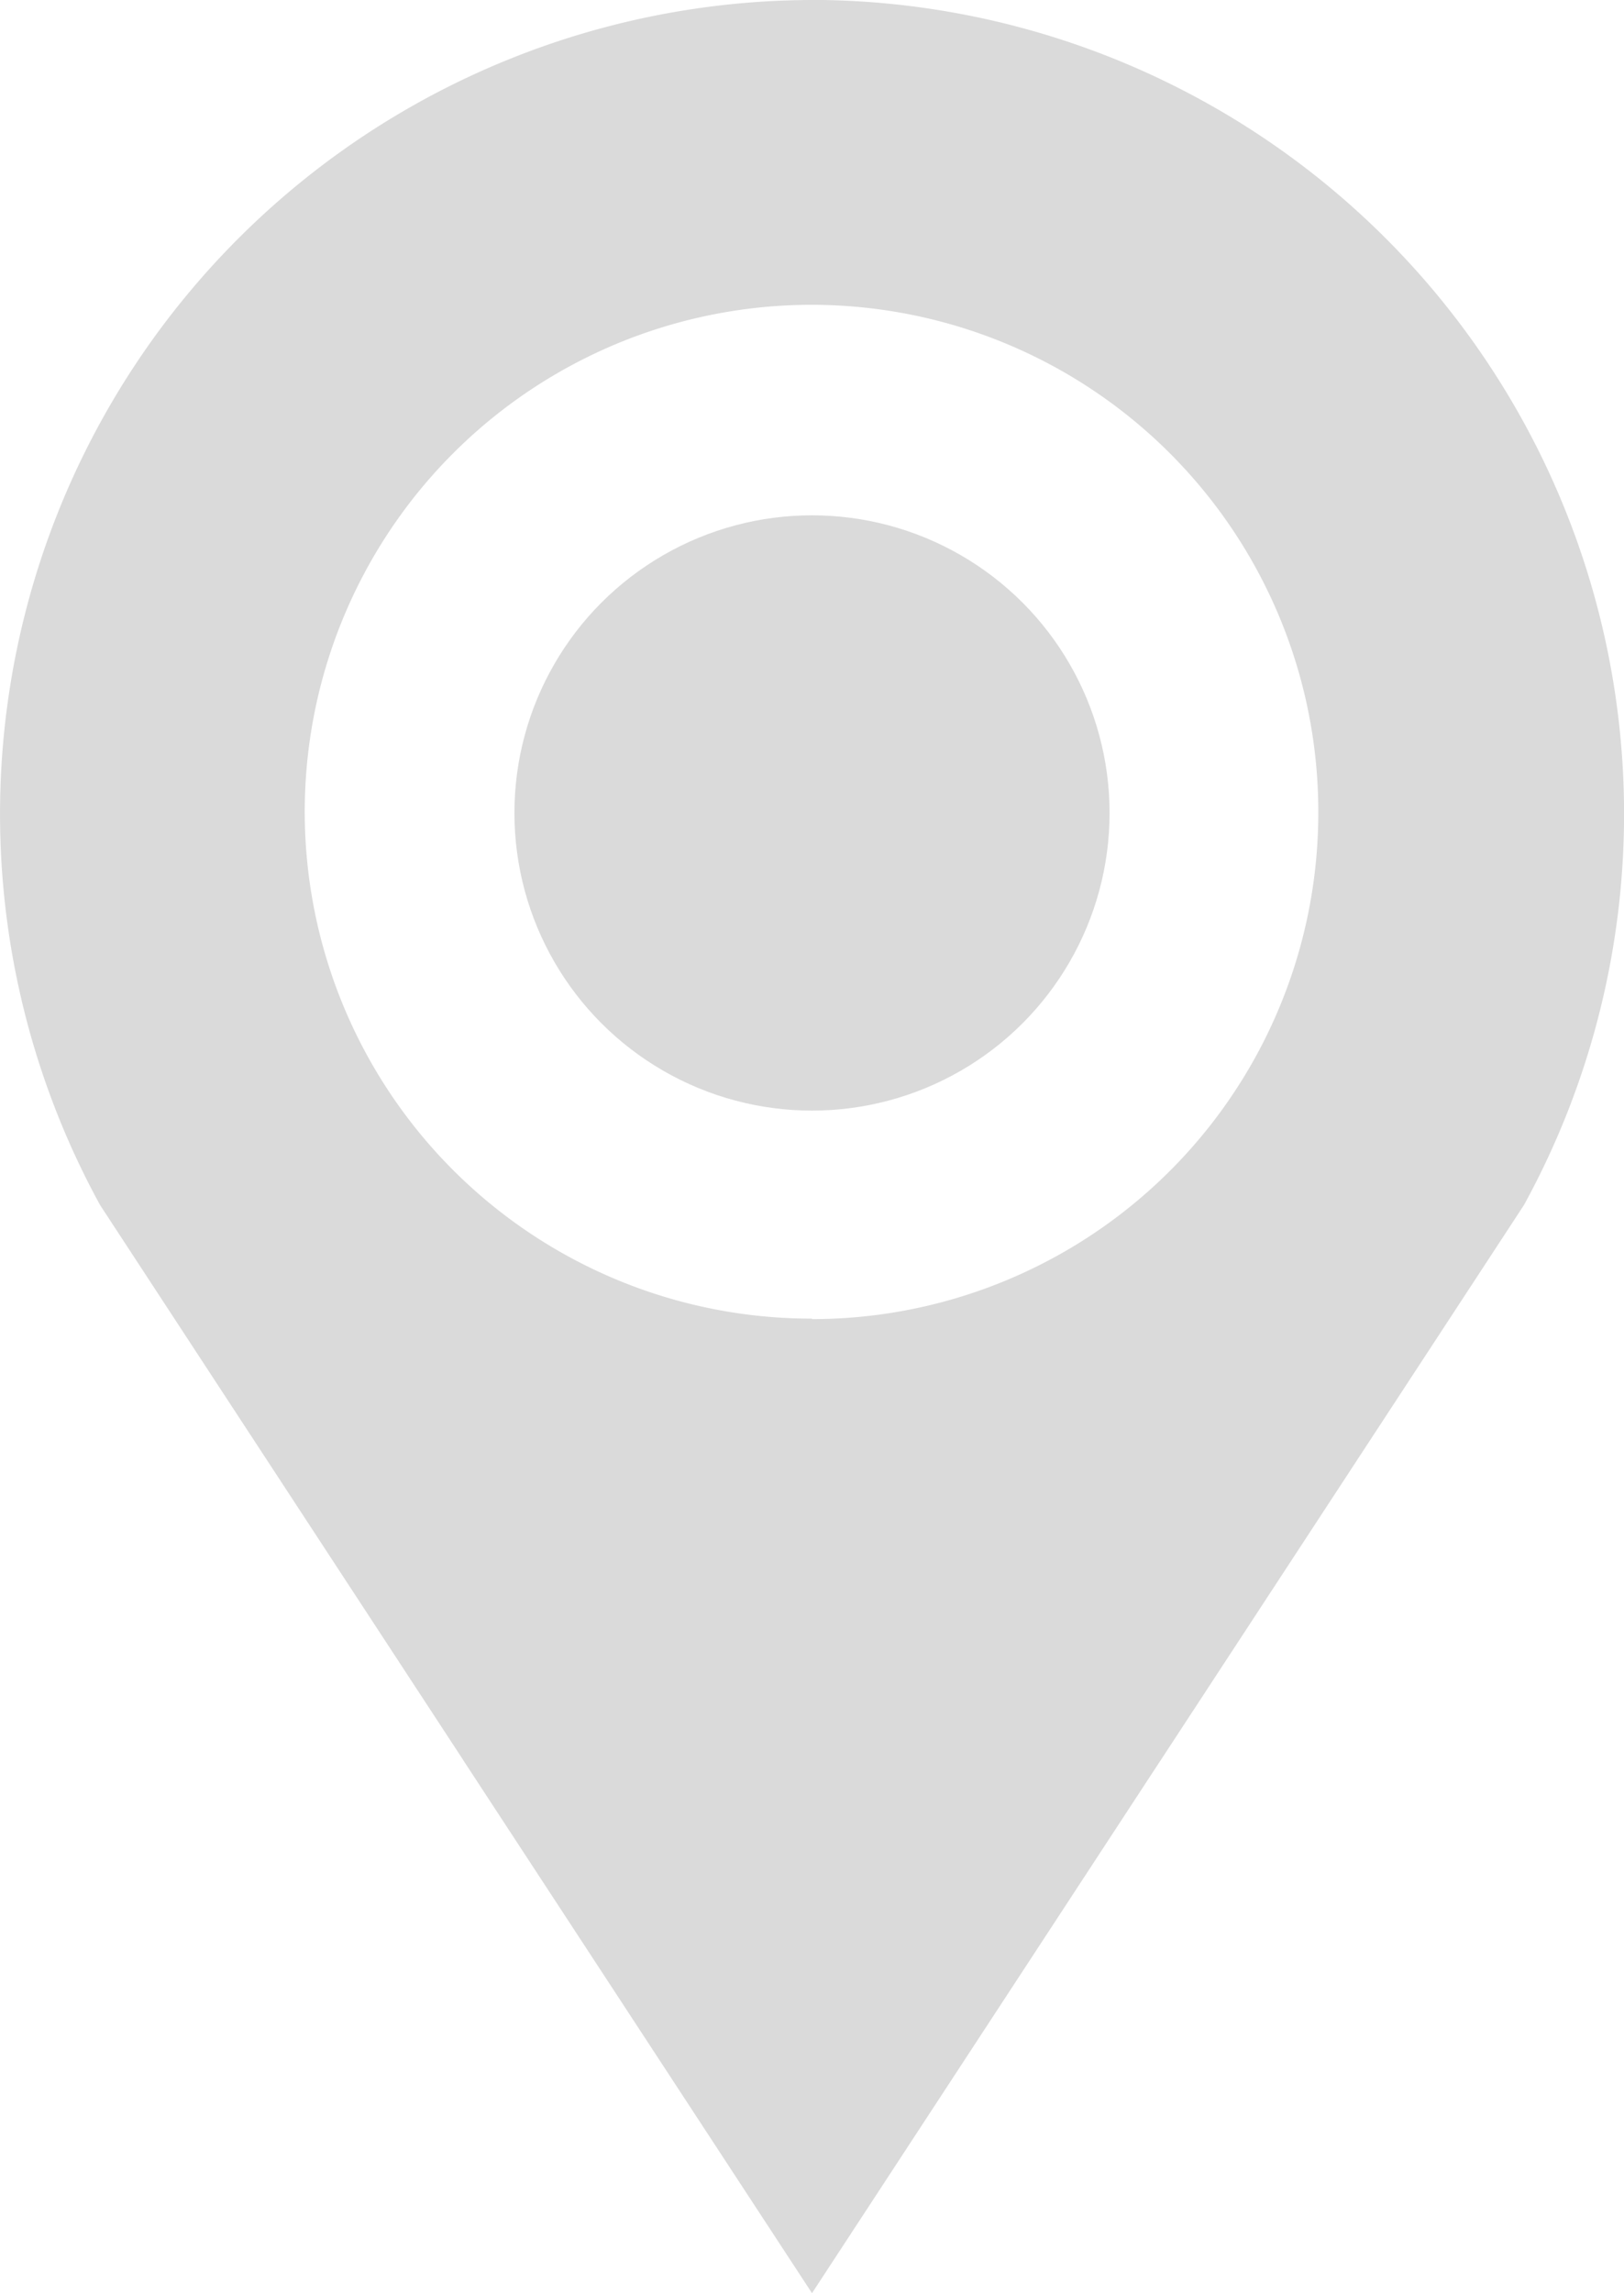 <svg xmlns="http://www.w3.org/2000/svg" width="17" height="24" viewBox="0 0 17 24"><defs><style>.a{fill:#dadada;}</style></defs><g transform="translate(-538.351 -241.36)"><path class="a" d="M546.858,241.36h-.014a8.519,8.519,0,0,0-7.445,12.612l3.792,5.794.017.027,3.643,5.566,3.624-5.538.022-.033,3.807-5.817a8.519,8.519,0,0,0-7.445-12.612Zm-.007,13.8a5.305,5.305,0,1,1,5.3-5.3A5.3,5.3,0,0,1,546.851,255.165Z" transform="translate(0 0)"/><circle class="a" cx="3.115" cy="3.115" r="3.115" transform="translate(543.736 246.753)"/></g></svg>
